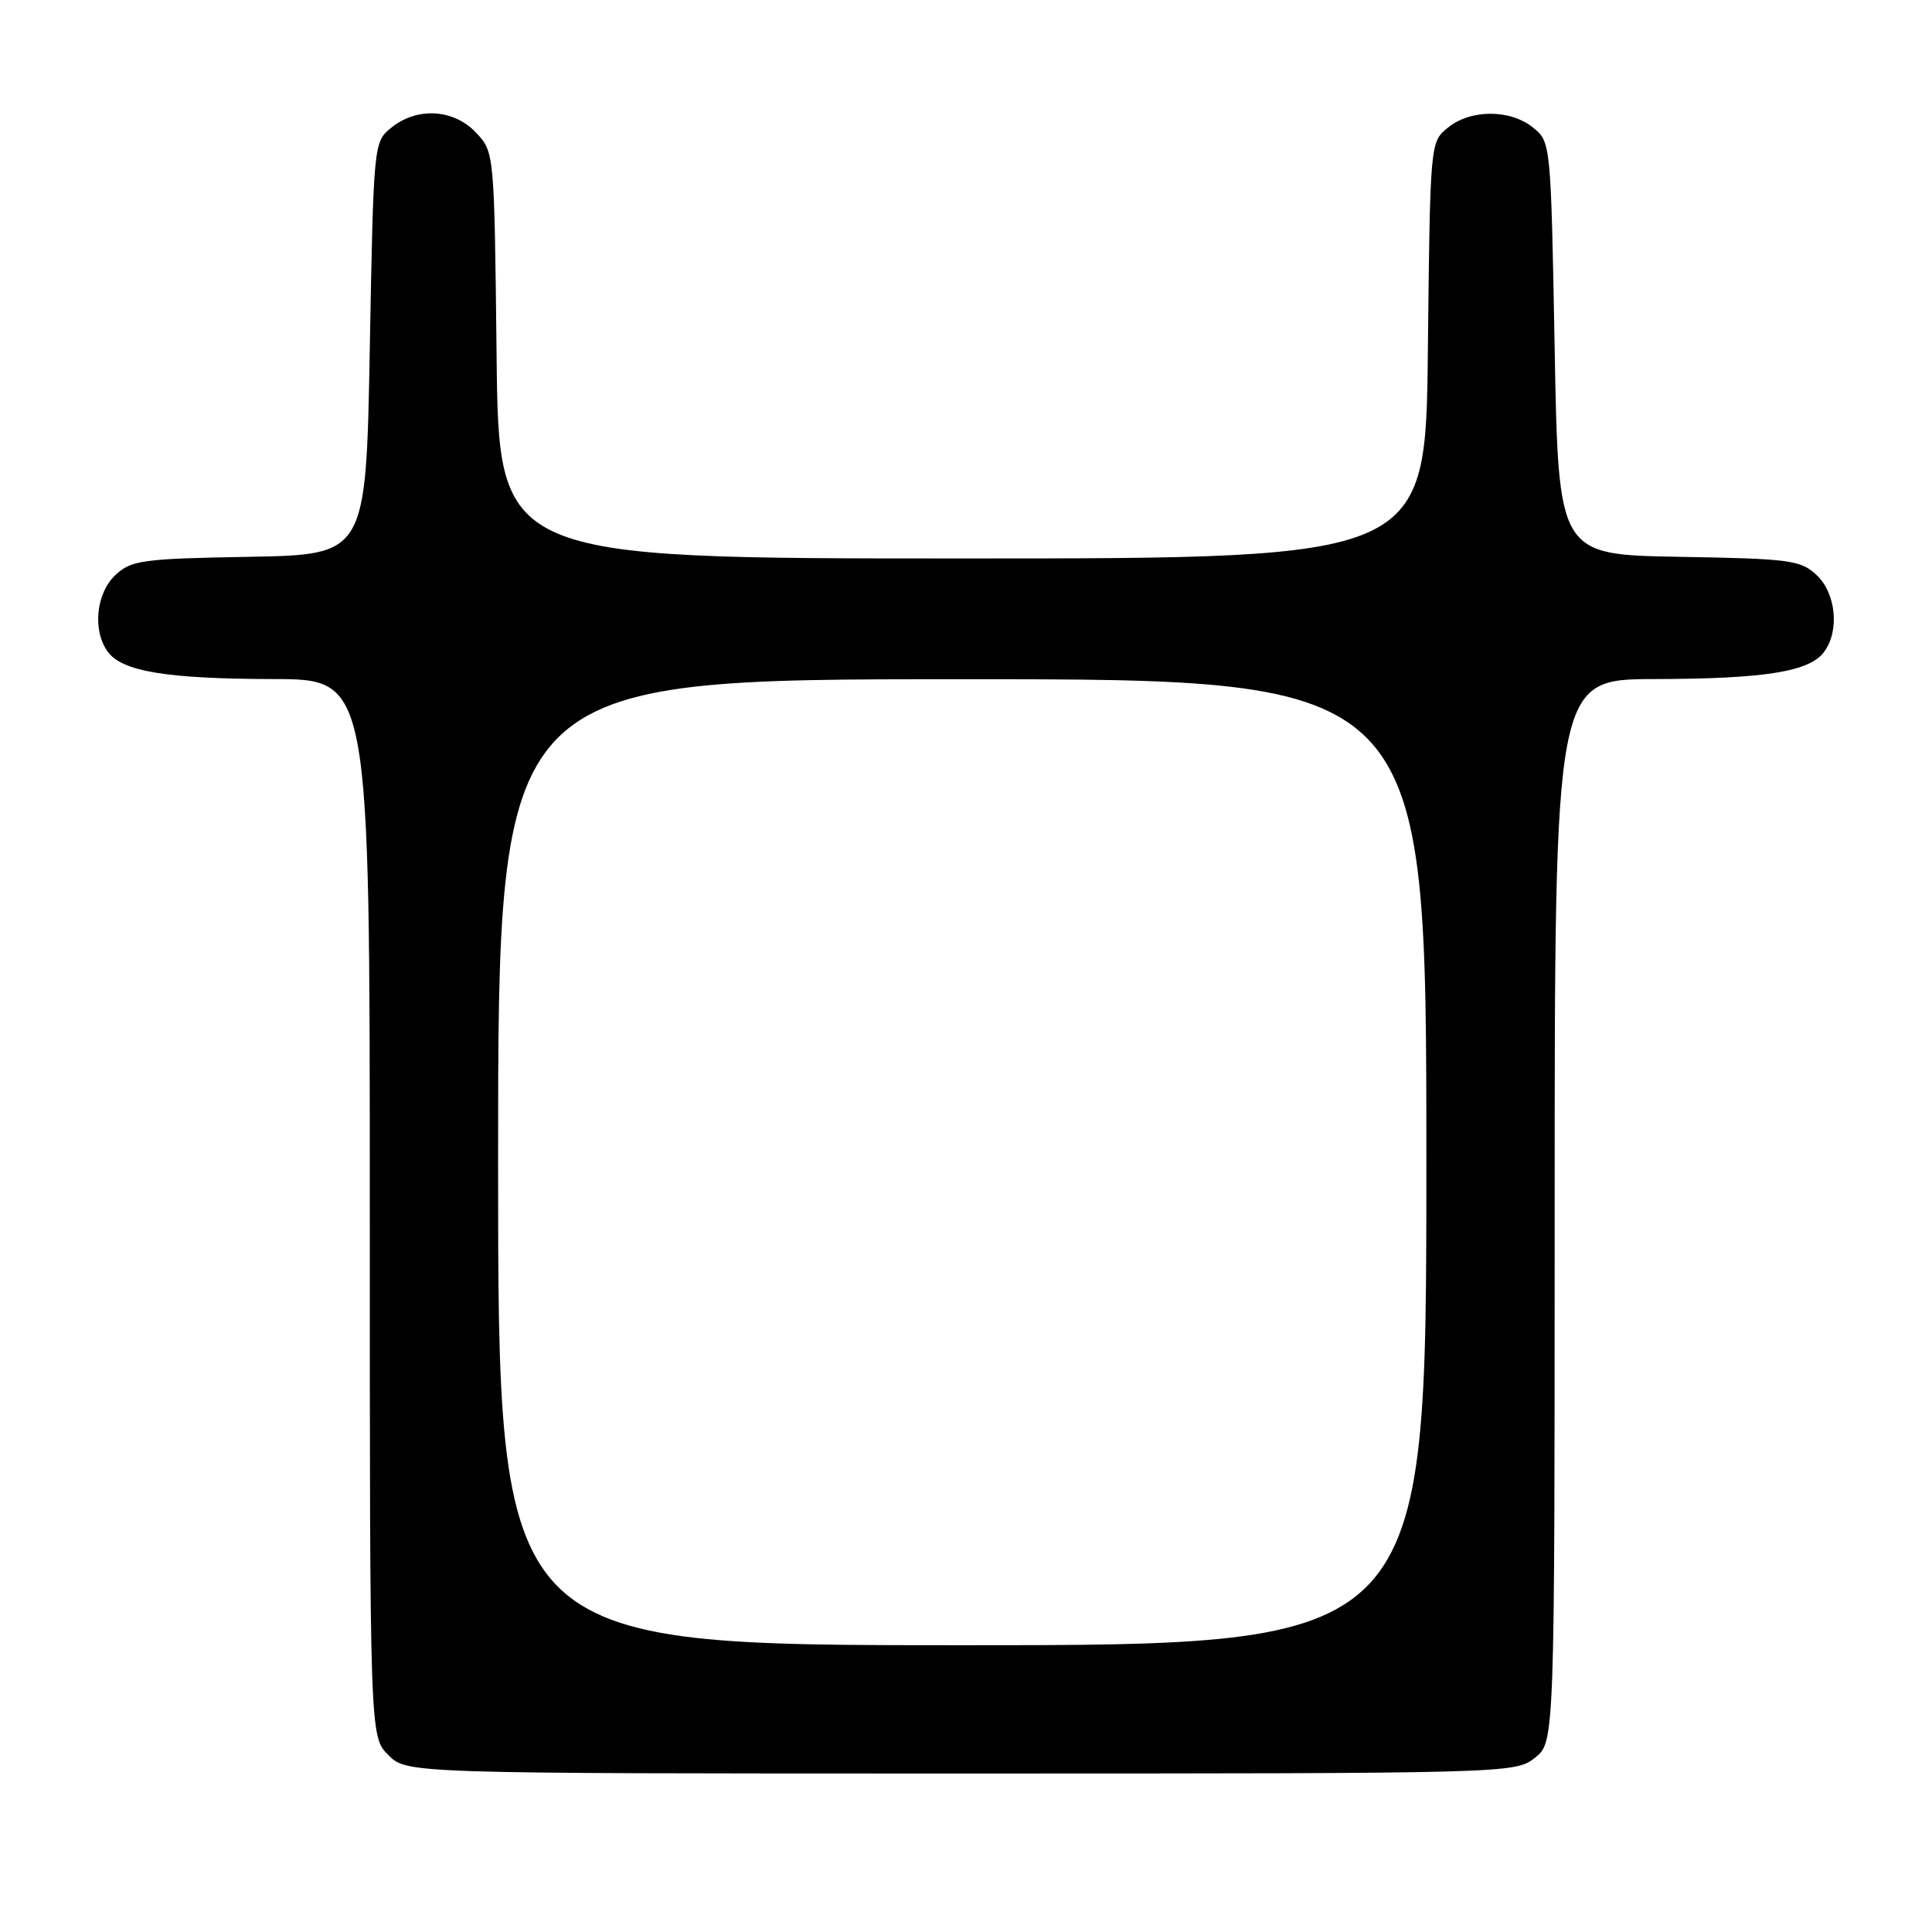 <?xml version="1.0" encoding="UTF-8" standalone="no"?>
<!DOCTYPE svg PUBLIC "-//W3C//DTD SVG 1.1//EN" "http://www.w3.org/Graphics/SVG/1.1/DTD/svg11.dtd" >
<svg xmlns="http://www.w3.org/2000/svg" xmlns:xlink="http://www.w3.org/1999/xlink" version="1.1" viewBox="0 0 256 256">
 <g >
 <path fill="currentColor"
d=" M 203.37 232.93 C 206.00 230.85 206.00 230.85 206.00 160.43 C 206.00 90.00 206.00 90.00 219.25 89.98 C 233.88 89.95 239.80 89.00 241.72 86.36 C 243.77 83.56 243.28 78.61 240.71 76.20 C 238.60 74.22 237.21 74.03 222.46 73.78 C 206.50 73.50 206.50 73.50 206.00 46.16 C 205.50 18.91 205.49 18.81 203.14 16.91 C 200.12 14.46 194.88 14.46 191.86 16.91 C 189.50 18.82 189.50 18.82 189.20 46.41 C 188.91 74.00 188.91 74.00 127.50 74.00 C 66.09 74.00 66.09 74.00 65.80 47.08 C 65.50 20.16 65.50 20.16 63.08 17.58 C 60.13 14.44 55.27 14.15 51.86 16.91 C 49.51 18.81 49.50 18.91 49.00 46.16 C 48.50 73.50 48.50 73.50 33.04 73.78 C 18.80 74.03 17.39 74.23 15.29 76.20 C 12.72 78.61 12.23 83.56 14.28 86.36 C 16.19 88.98 22.10 89.95 36.25 89.98 C 49.00 90.00 49.00 90.00 49.00 160.05 C 49.00 230.09 49.00 230.09 51.45 232.55 C 53.91 235.00 53.91 235.00 127.32 235.00 C 200.07 235.00 200.75 234.98 203.37 232.93 Z  M 66.00 154.00 C 66.00 90.00 66.00 90.00 127.50 90.00 C 189.00 90.00 189.00 90.00 189.00 154.00 C 189.00 218.00 189.00 218.00 127.50 218.00 C 66.00 218.00 66.00 218.00 66.00 154.00 Z "/>
</g>
</svg>